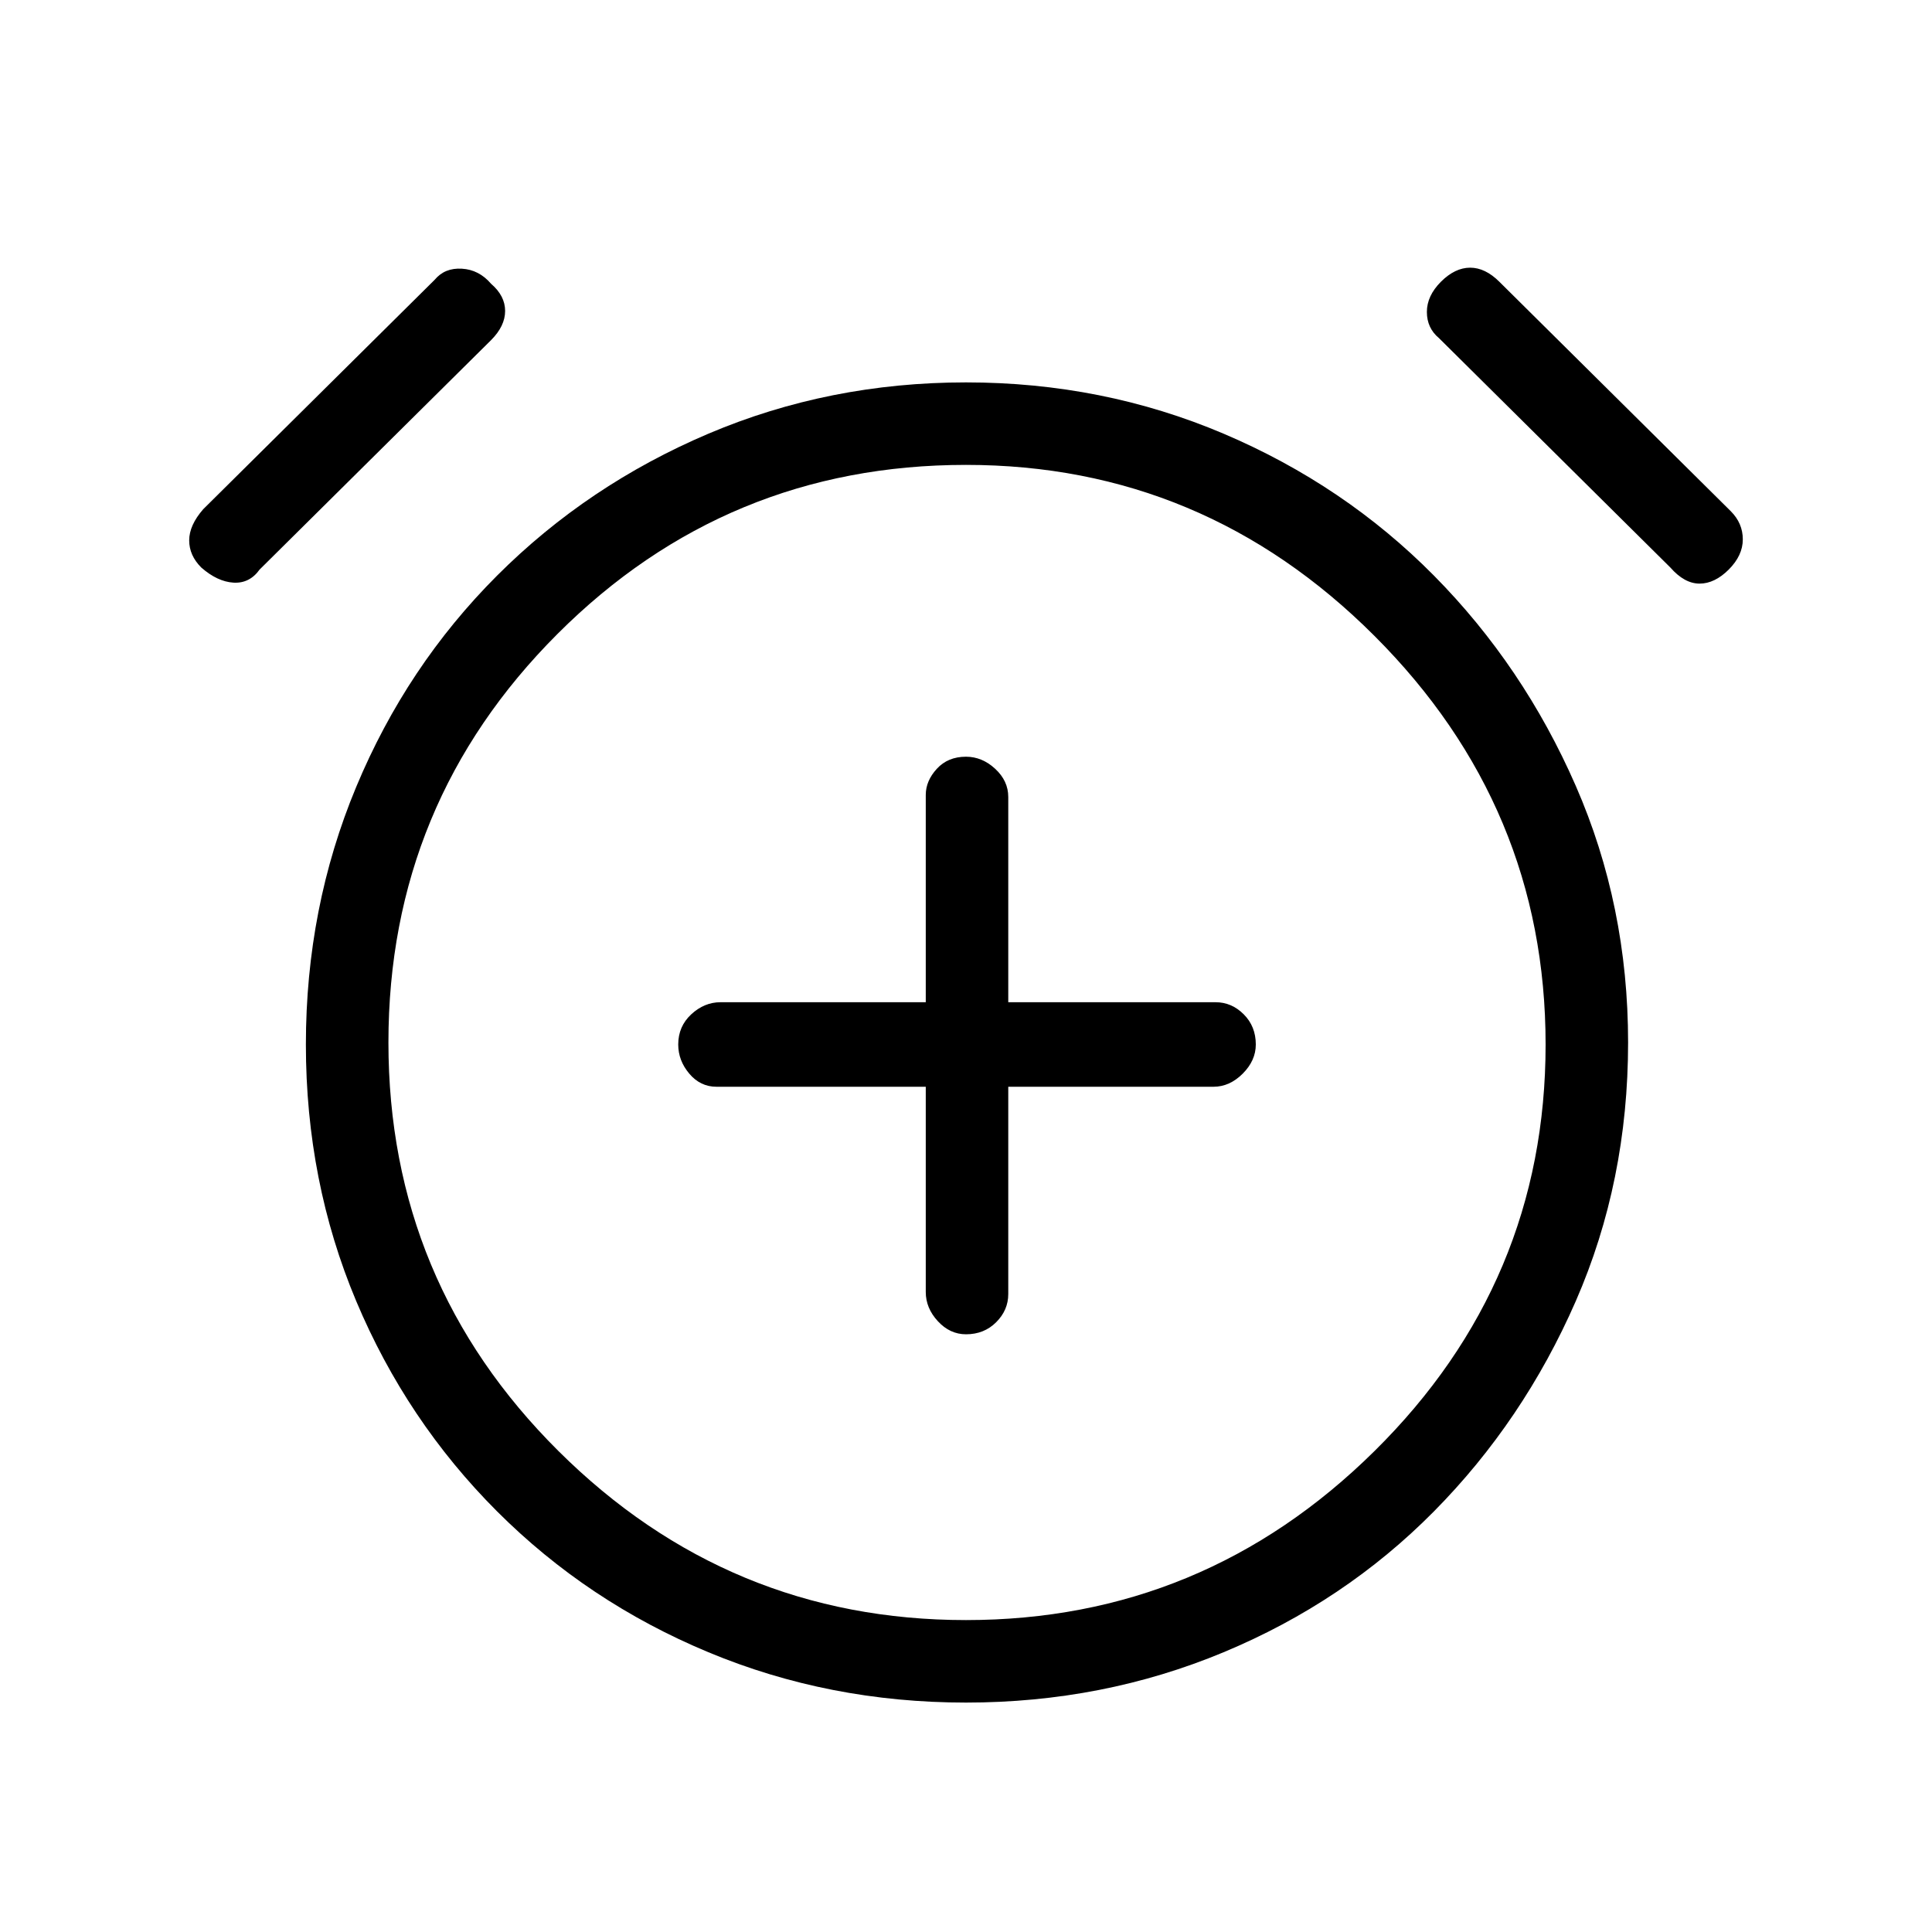 <svg xmlns="http://www.w3.org/2000/svg" height="40" width="40"><path d="M20 27.625Q20.375 27.625 20.625 27.375Q20.875 27.125 20.875 26.792V22.5H25.125Q25.458 22.5 25.729 22.229Q26 21.958 26 21.625Q26 21.25 25.75 21Q25.5 20.75 25.167 20.75H20.875V16.5Q20.875 16.167 20.604 15.917Q20.333 15.667 20 15.667Q19.625 15.667 19.396 15.917Q19.167 16.167 19.167 16.458V20.75H14.917Q14.583 20.75 14.312 21Q14.042 21.25 14.042 21.625Q14.042 21.958 14.271 22.229Q14.5 22.5 14.833 22.5H19.167V26.75Q19.167 27.083 19.417 27.354Q19.667 27.625 20 27.625ZM20 35.25Q17.167 35.25 14.667 34.208Q12.167 33.167 10.292 31.292Q8.417 29.417 7.375 26.938Q6.333 24.458 6.333 21.625Q6.333 18.792 7.375 16.292Q8.417 13.792 10.292 11.917Q12.167 10.042 14.667 8.979Q17.167 7.917 20 7.917Q22.833 7.917 25.333 8.979Q27.833 10.042 29.688 11.917Q31.542 13.792 32.625 16.271Q33.708 18.75 33.708 21.583Q33.708 24.458 32.625 26.938Q31.542 29.417 29.688 31.292Q27.833 33.167 25.333 34.208Q22.833 35.25 20 35.25ZM20 21.625Q20 21.625 20 21.625Q20 21.625 20 21.625Q20 21.625 20 21.625Q20 21.625 20 21.625Q20 21.625 20 21.625Q20 21.625 20 21.625Q20 21.625 20 21.625Q20 21.625 20 21.625ZM5.375 11.792Q5.167 12.083 4.833 12.063Q4.5 12.042 4.167 11.75Q3.917 11.5 3.917 11.188Q3.917 10.875 4.208 10.542L9 5.792Q9.208 5.542 9.562 5.563Q9.917 5.583 10.167 5.875Q10.458 6.125 10.458 6.438Q10.458 6.75 10.167 7.042ZM34.583 11.75 29.792 7Q29.542 6.792 29.542 6.458Q29.542 6.125 29.833 5.833Q30.125 5.542 30.438 5.542Q30.75 5.542 31.042 5.833L35.833 10.583Q36.083 10.833 36.083 11.167Q36.083 11.5 35.792 11.792Q35.5 12.083 35.188 12.083Q34.875 12.083 34.583 11.75ZM20 33.542Q24.917 33.542 28.458 30.042Q32 26.542 32 21.625Q32 16.708 28.458 13.167Q24.917 9.625 20 9.625Q15.042 9.625 11.542 13.125Q8.042 16.625 8.042 21.583Q8.042 26.542 11.562 30.042Q15.083 33.542 20 33.542Z"/></svg>